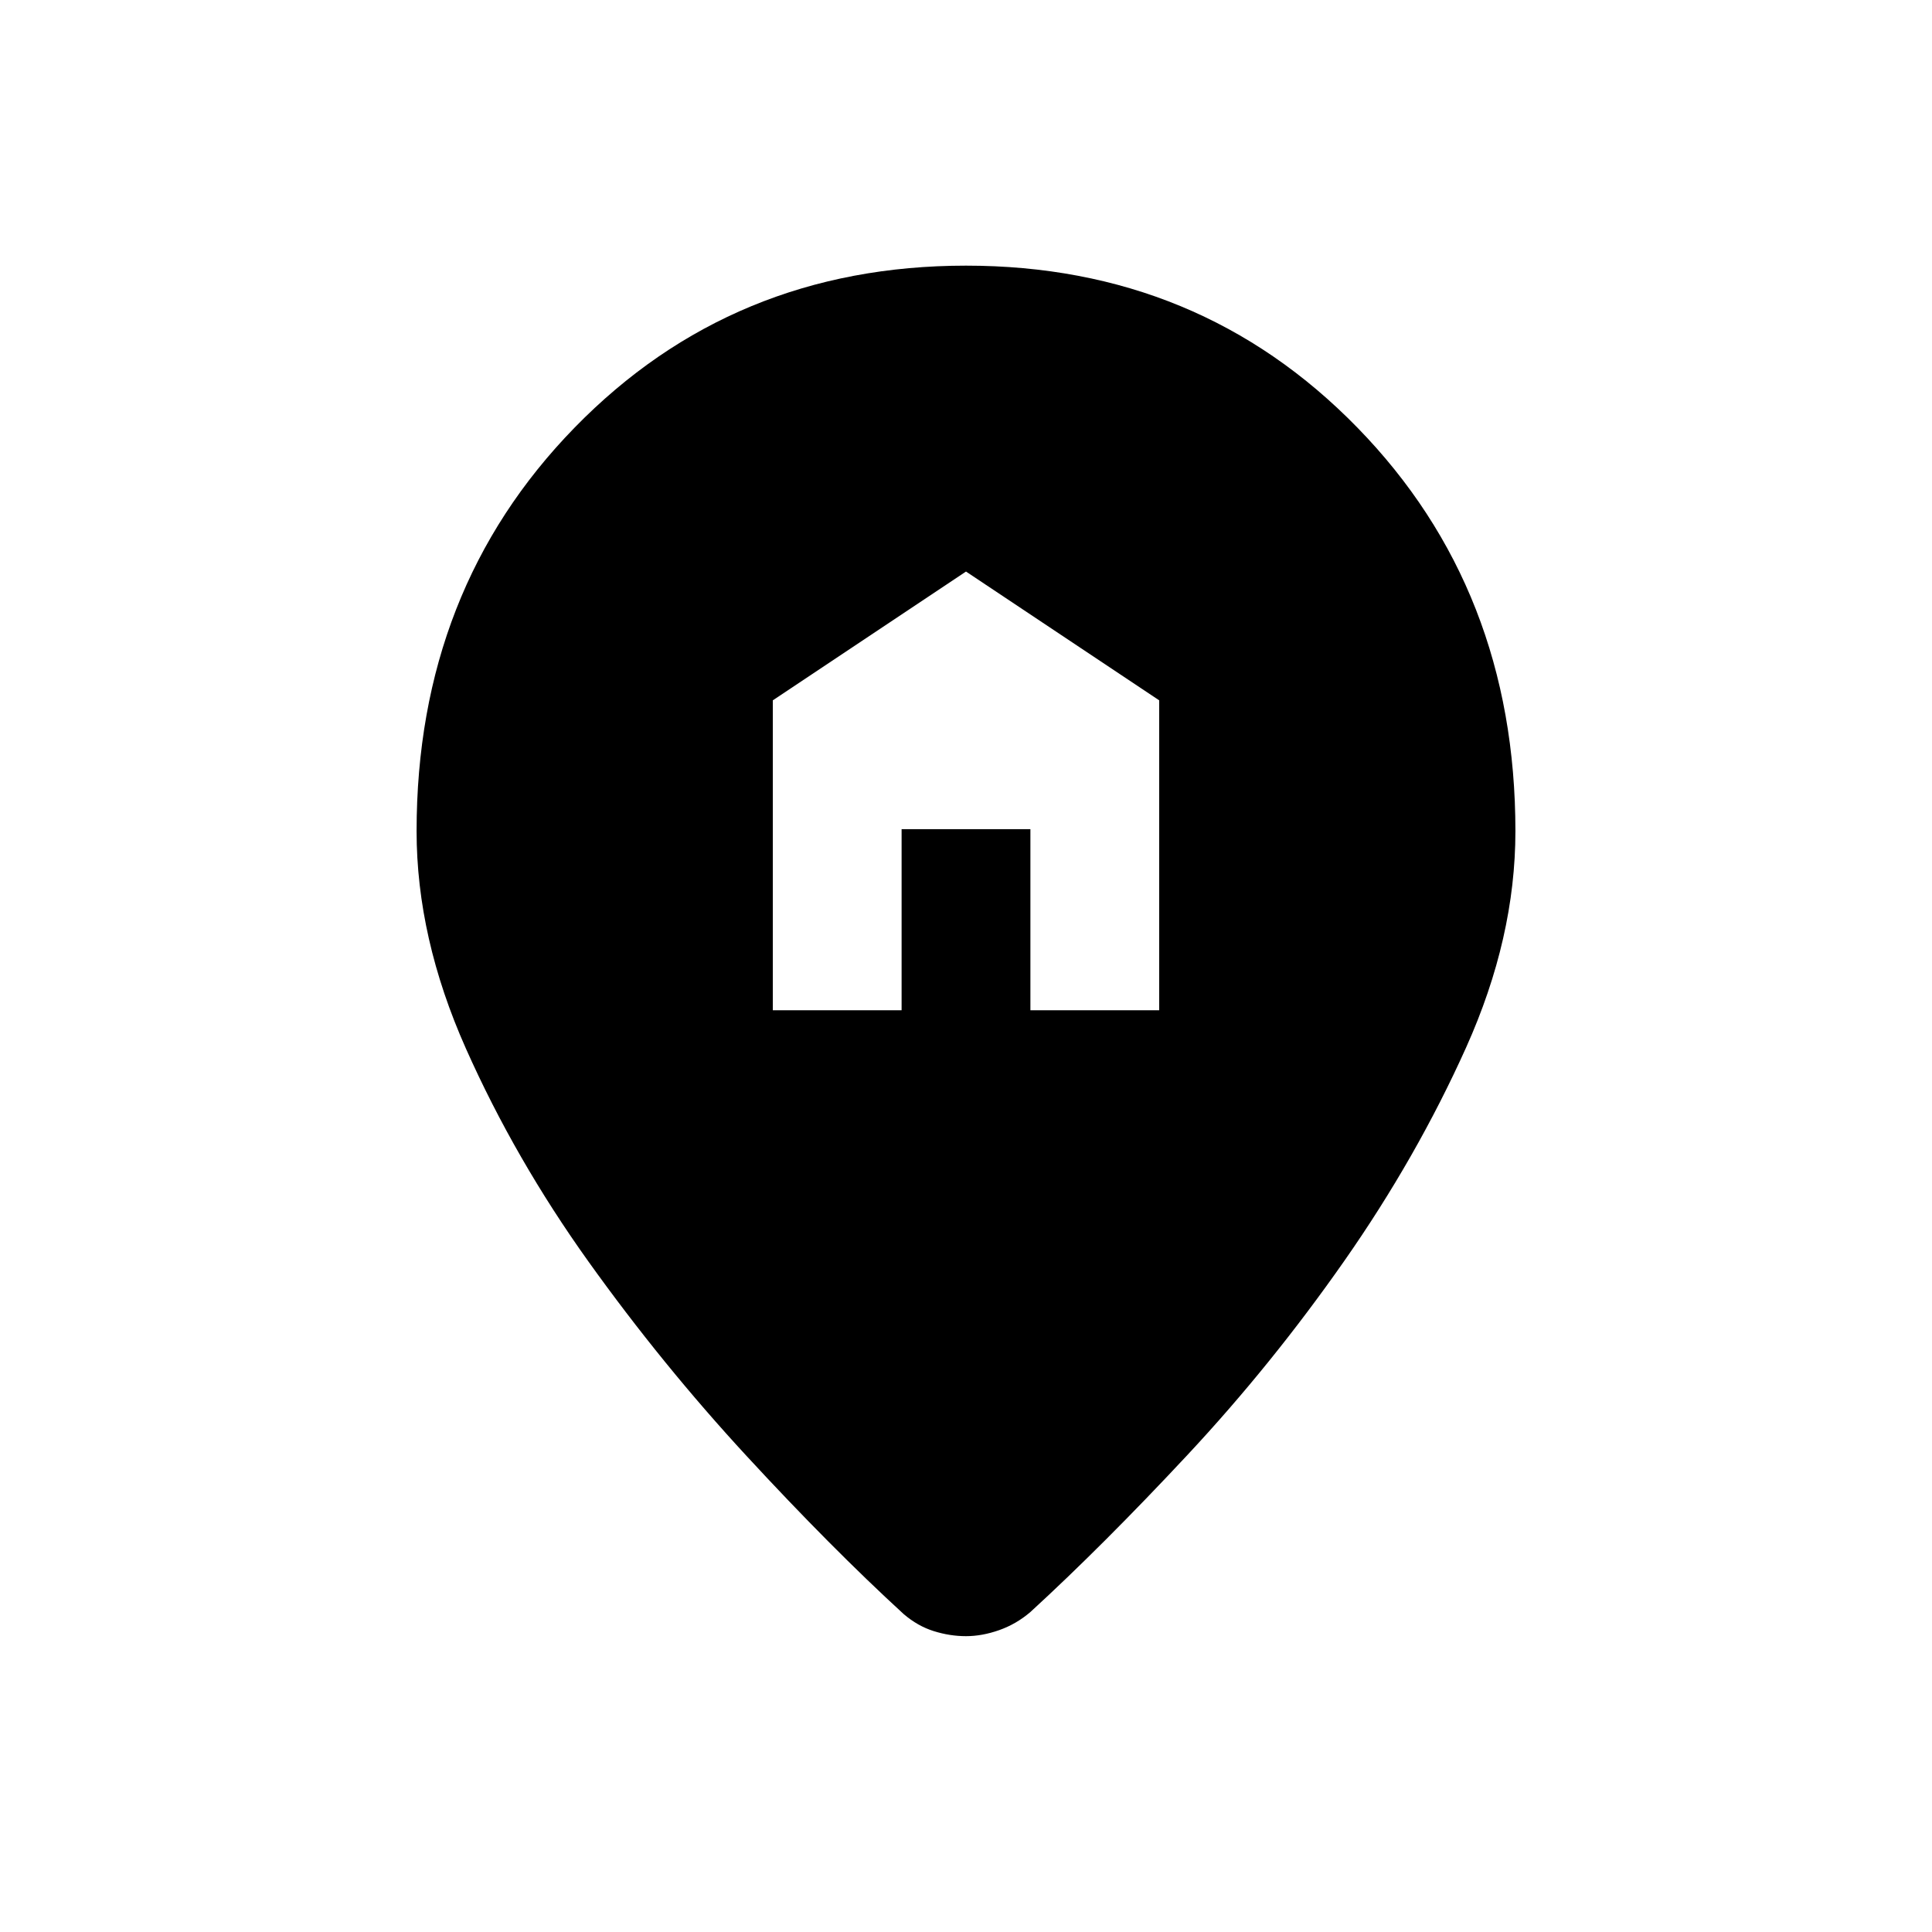 <svg xmlns="http://www.w3.org/2000/svg" height="24" viewBox="0 -960 960 960" width="24"><path d="M384-458h64v-90h64v90h64v-154l-96-64-96 64v154Zm96 311q-8 0-16-2.5t-15-8.5q-36-33-78-78.5T292.5-333q-36.5-51-61-106T207-547q0-120 78.5-200.5T480-828q116 0 194.5 80.5T753-547q0 53-24.5 107.5t-60.5 106Q632-282 590-237t-78 78q-7 6-15.5 9t-16.5 3Z"/></svg>